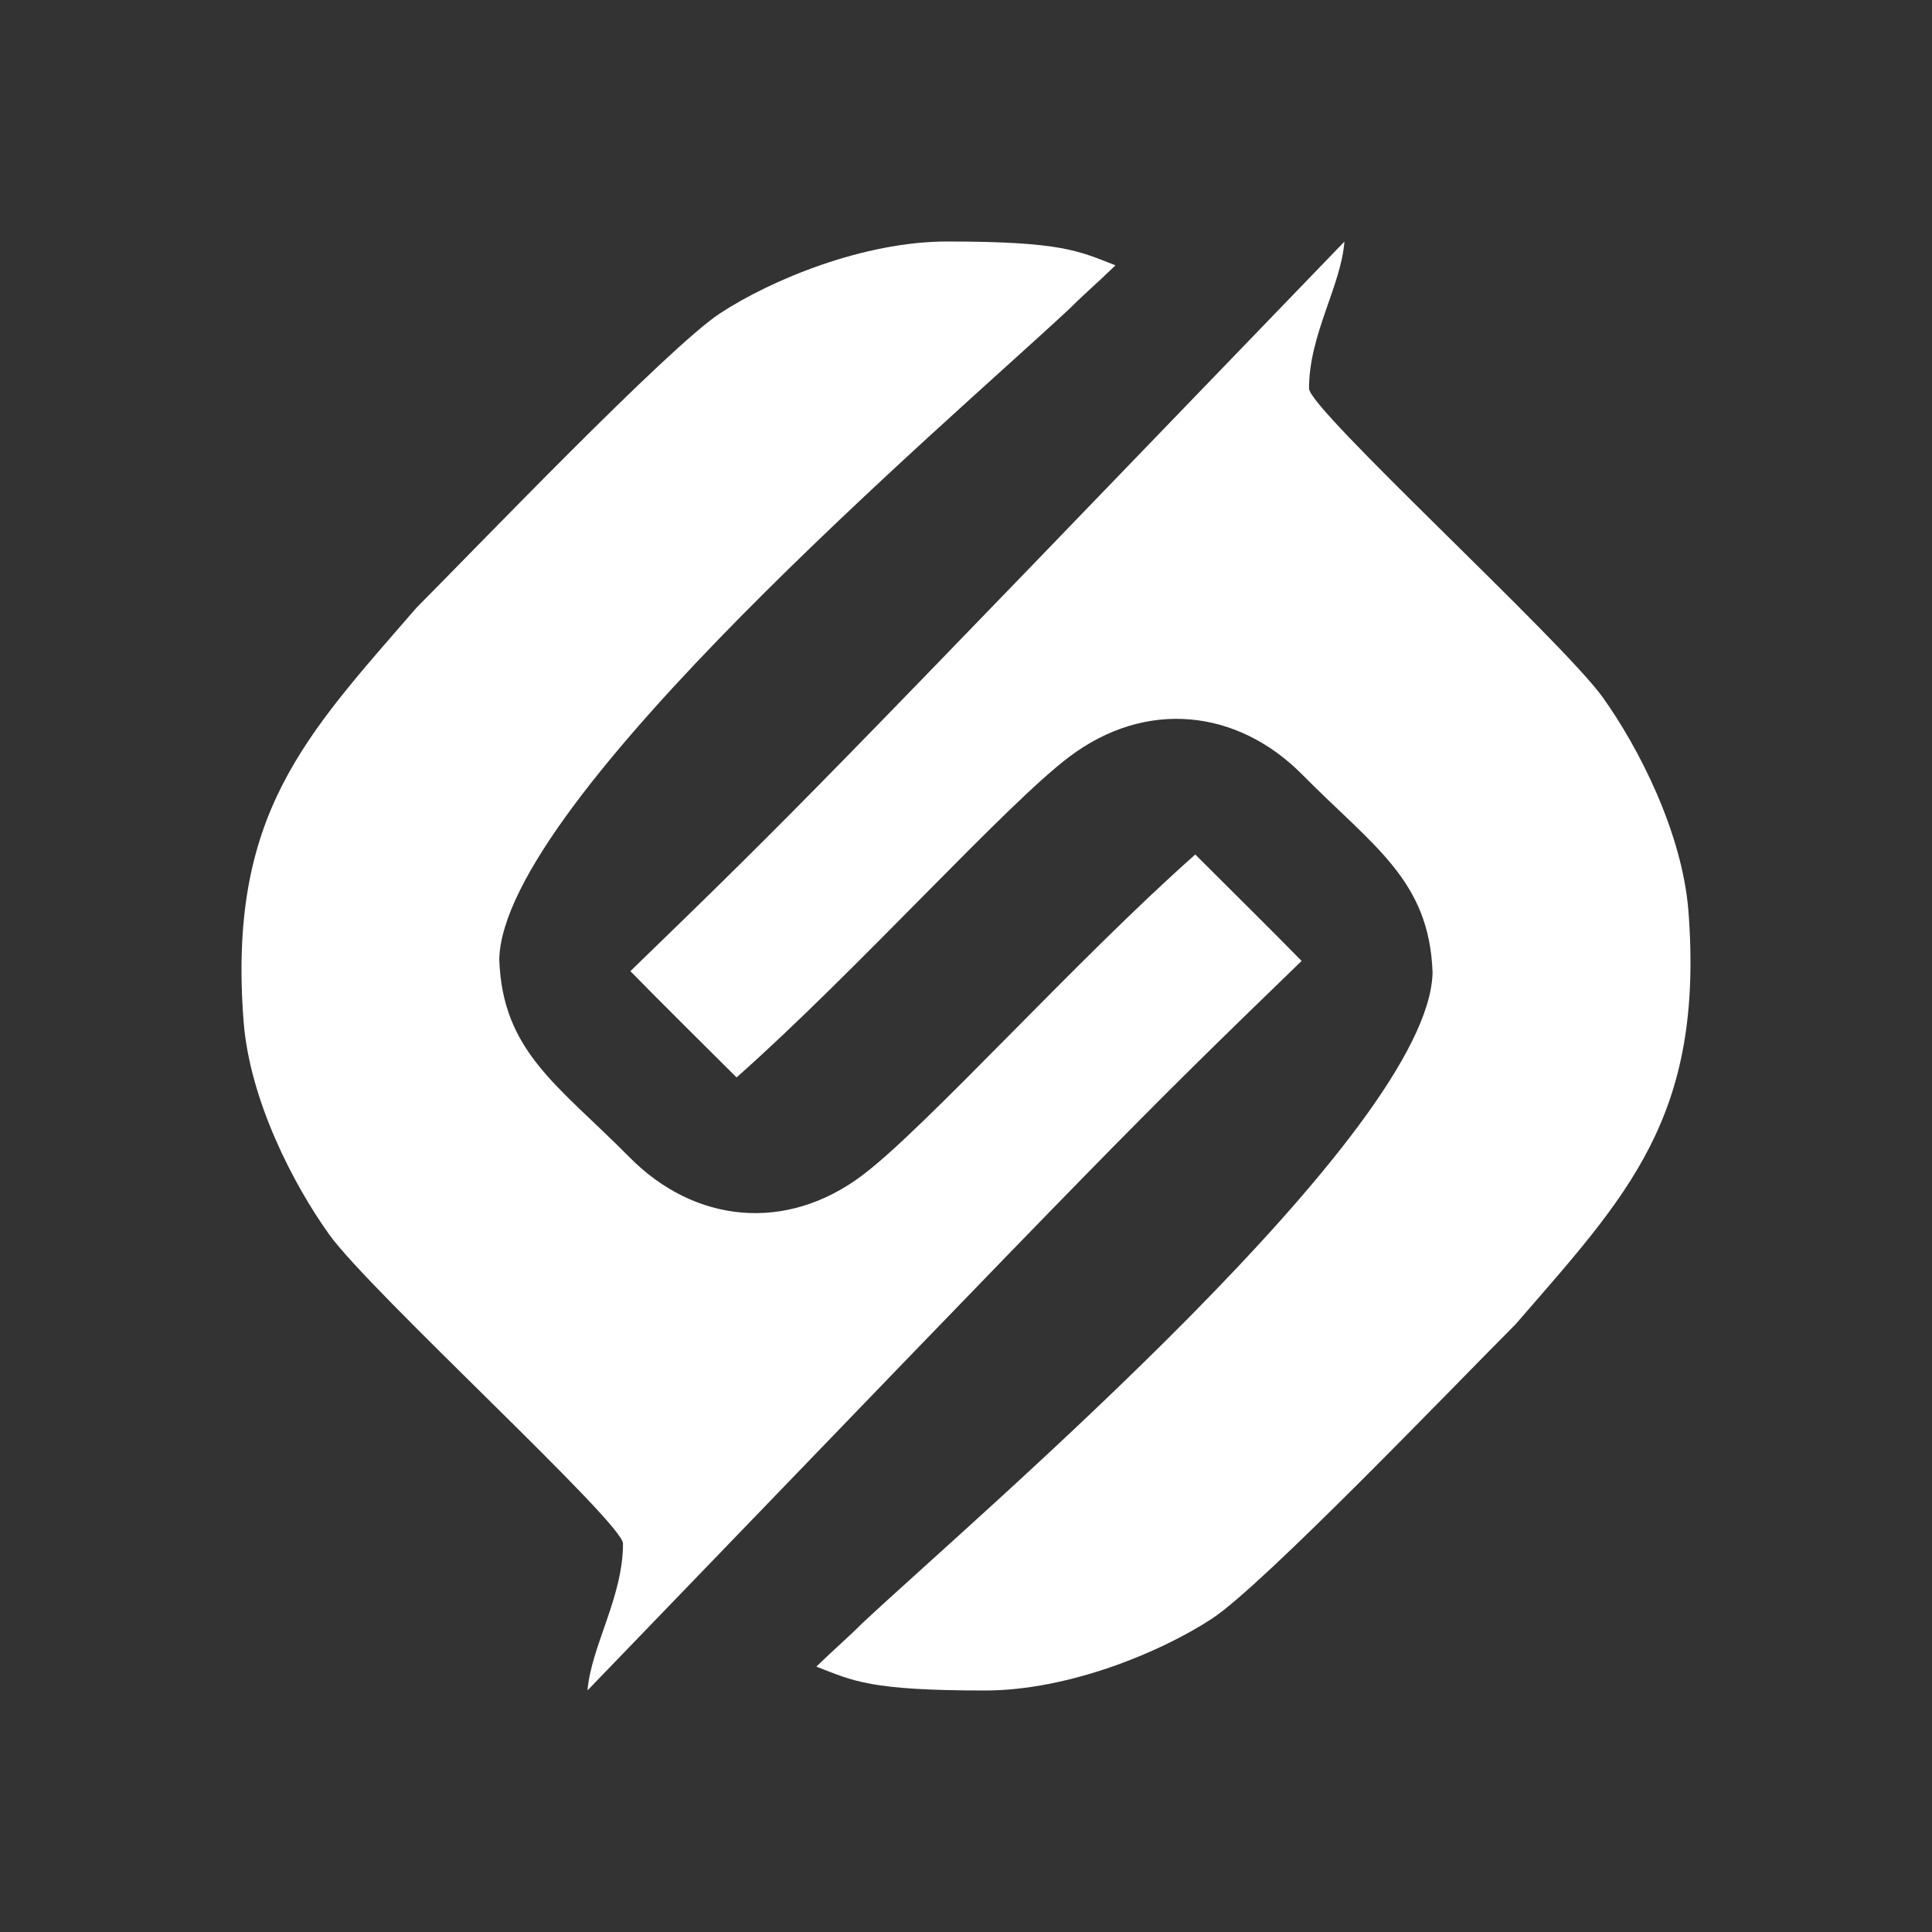 <svg width="24" height="24" viewBox="0 0 24 24" fill="none" xmlns="http://www.w3.org/2000/svg">
<rect x="0" y="0" width="24" height="24" fill="#333333" stroke="none"/>
<path fill-rule="evenodd" clip-rule="evenodd" d="M7.829 12.062C8.11 12.352 8.895 13.131 9.15 13.384C10.625 12.079 12.501 9.988 13.282 9.402C14.231 8.685 15.368 8.804 16.18 9.625C17.062 10.517 17.755 10.933 17.796 12.08C17.755 14.053 12.161 18.808 10.71 20.166C10.529 20.347 10.374 20.477 10.141 20.703C10.598 20.881 10.801 21 12.235 21C13.27 21 14.415 20.527 15.055 20.108C15.695 19.689 18.103 17.174 18.825 16.453C20.212 14.851 21.172 13.882 20.974 11.313C20.895 10.337 20.356 9.287 19.911 8.664C19.403 7.955 16.261 5.085 16.261 4.826C16.261 4.156 16.659 3.552 16.701 3.001C9.978 9.973 9.994 9.967 7.832 12.063" fill="white"/>
<path fill-rule="evenodd" clip-rule="evenodd" d="M16.169 11.937C15.888 11.648 15.102 10.869 14.848 10.615C13.373 11.921 11.496 14.011 10.715 14.598C9.766 15.314 8.629 15.196 7.818 14.374C6.936 13.482 6.242 13.066 6.202 11.919C6.242 9.946 11.836 5.191 13.288 3.833C13.469 3.652 13.624 3.522 13.857 3.296C13.401 3.119 13.199 3 11.765 3C10.73 3 9.585 3.473 8.945 3.892C8.305 4.311 5.898 6.823 5.176 7.547C3.787 9.149 2.828 10.118 3.026 12.687C3.101 13.663 3.643 14.713 4.09 15.336C4.597 16.045 7.739 18.915 7.739 19.174C7.739 19.844 7.344 20.448 7.298 20.999C14.019 14.027 14.006 14.033 16.169 11.937Z" fill="white"/>
</svg>
